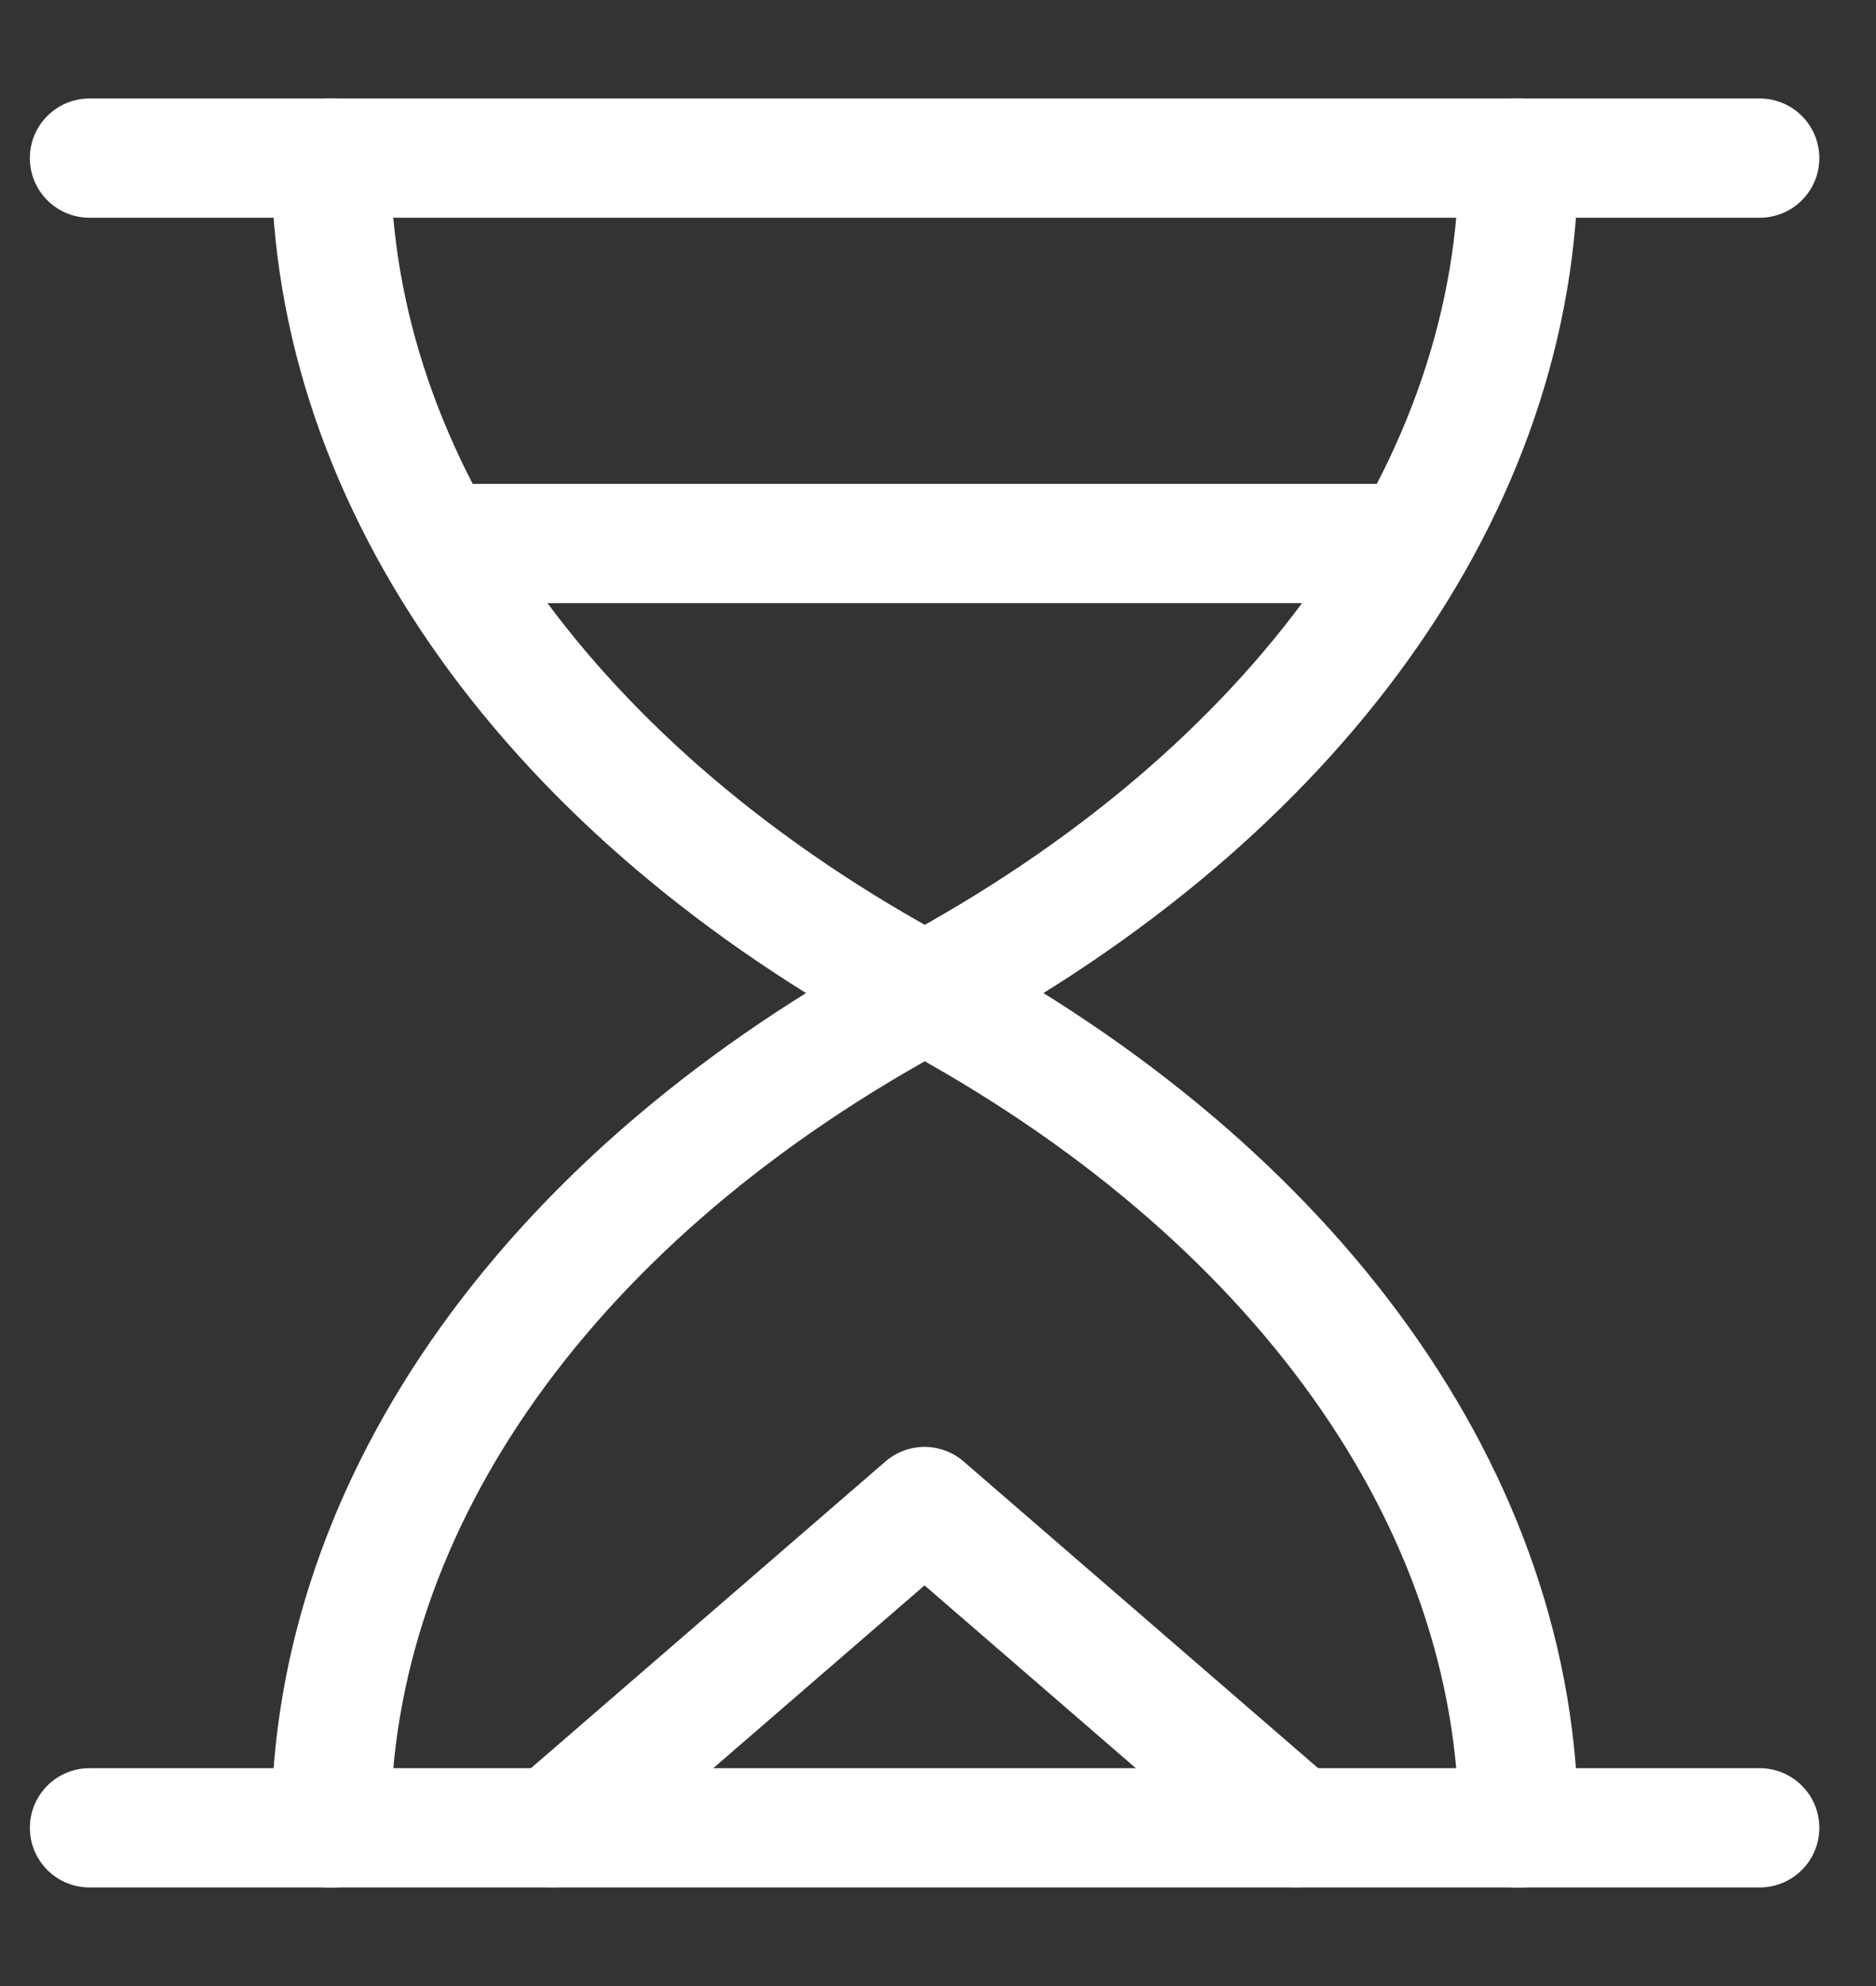 <svg width="17" height="18" viewBox="0 0 17 18" fill="none" xmlns="http://www.w3.org/2000/svg">
<rect x="0" y="0" width="17" height="18" fill="#333333" stroke="none"/>
<path d="M0.811 1.433H15.946" stroke="white" stroke-width="1.081" stroke-miterlimit="10" stroke-linecap="round" stroke-linejoin="round"/>
<path d="M0.811 16.566H15.946" stroke="white" stroke-width="1.081" stroke-miterlimit="10" stroke-linecap="round" stroke-linejoin="round"/>
<path d="M2.999 1.433C2.999 4.402 5.017 7.195 8.38 8.999C11.743 7.195 13.761 4.402 13.761 1.433" stroke="white" stroke-width="1.081" stroke-miterlimit="10" stroke-linecap="round" stroke-linejoin="round"/>
<path d="M13.761 16.568C13.761 13.6 11.743 10.806 8.38 9.002C5.017 10.806 2.999 13.6 2.999 16.568" stroke="white" stroke-width="1.081" stroke-miterlimit="10" stroke-linecap="round" stroke-linejoin="round"/>
<path d="M5.015 16.564L8.378 13.654L11.741 16.564" stroke="white" stroke-width="1.081" stroke-miterlimit="10" stroke-linecap="round" stroke-linejoin="round"/>
<path d="M4.175 4.926H12.584" stroke="white" stroke-width="1.081" stroke-miterlimit="10" stroke-linecap="round" stroke-linejoin="round"/>
</svg>
